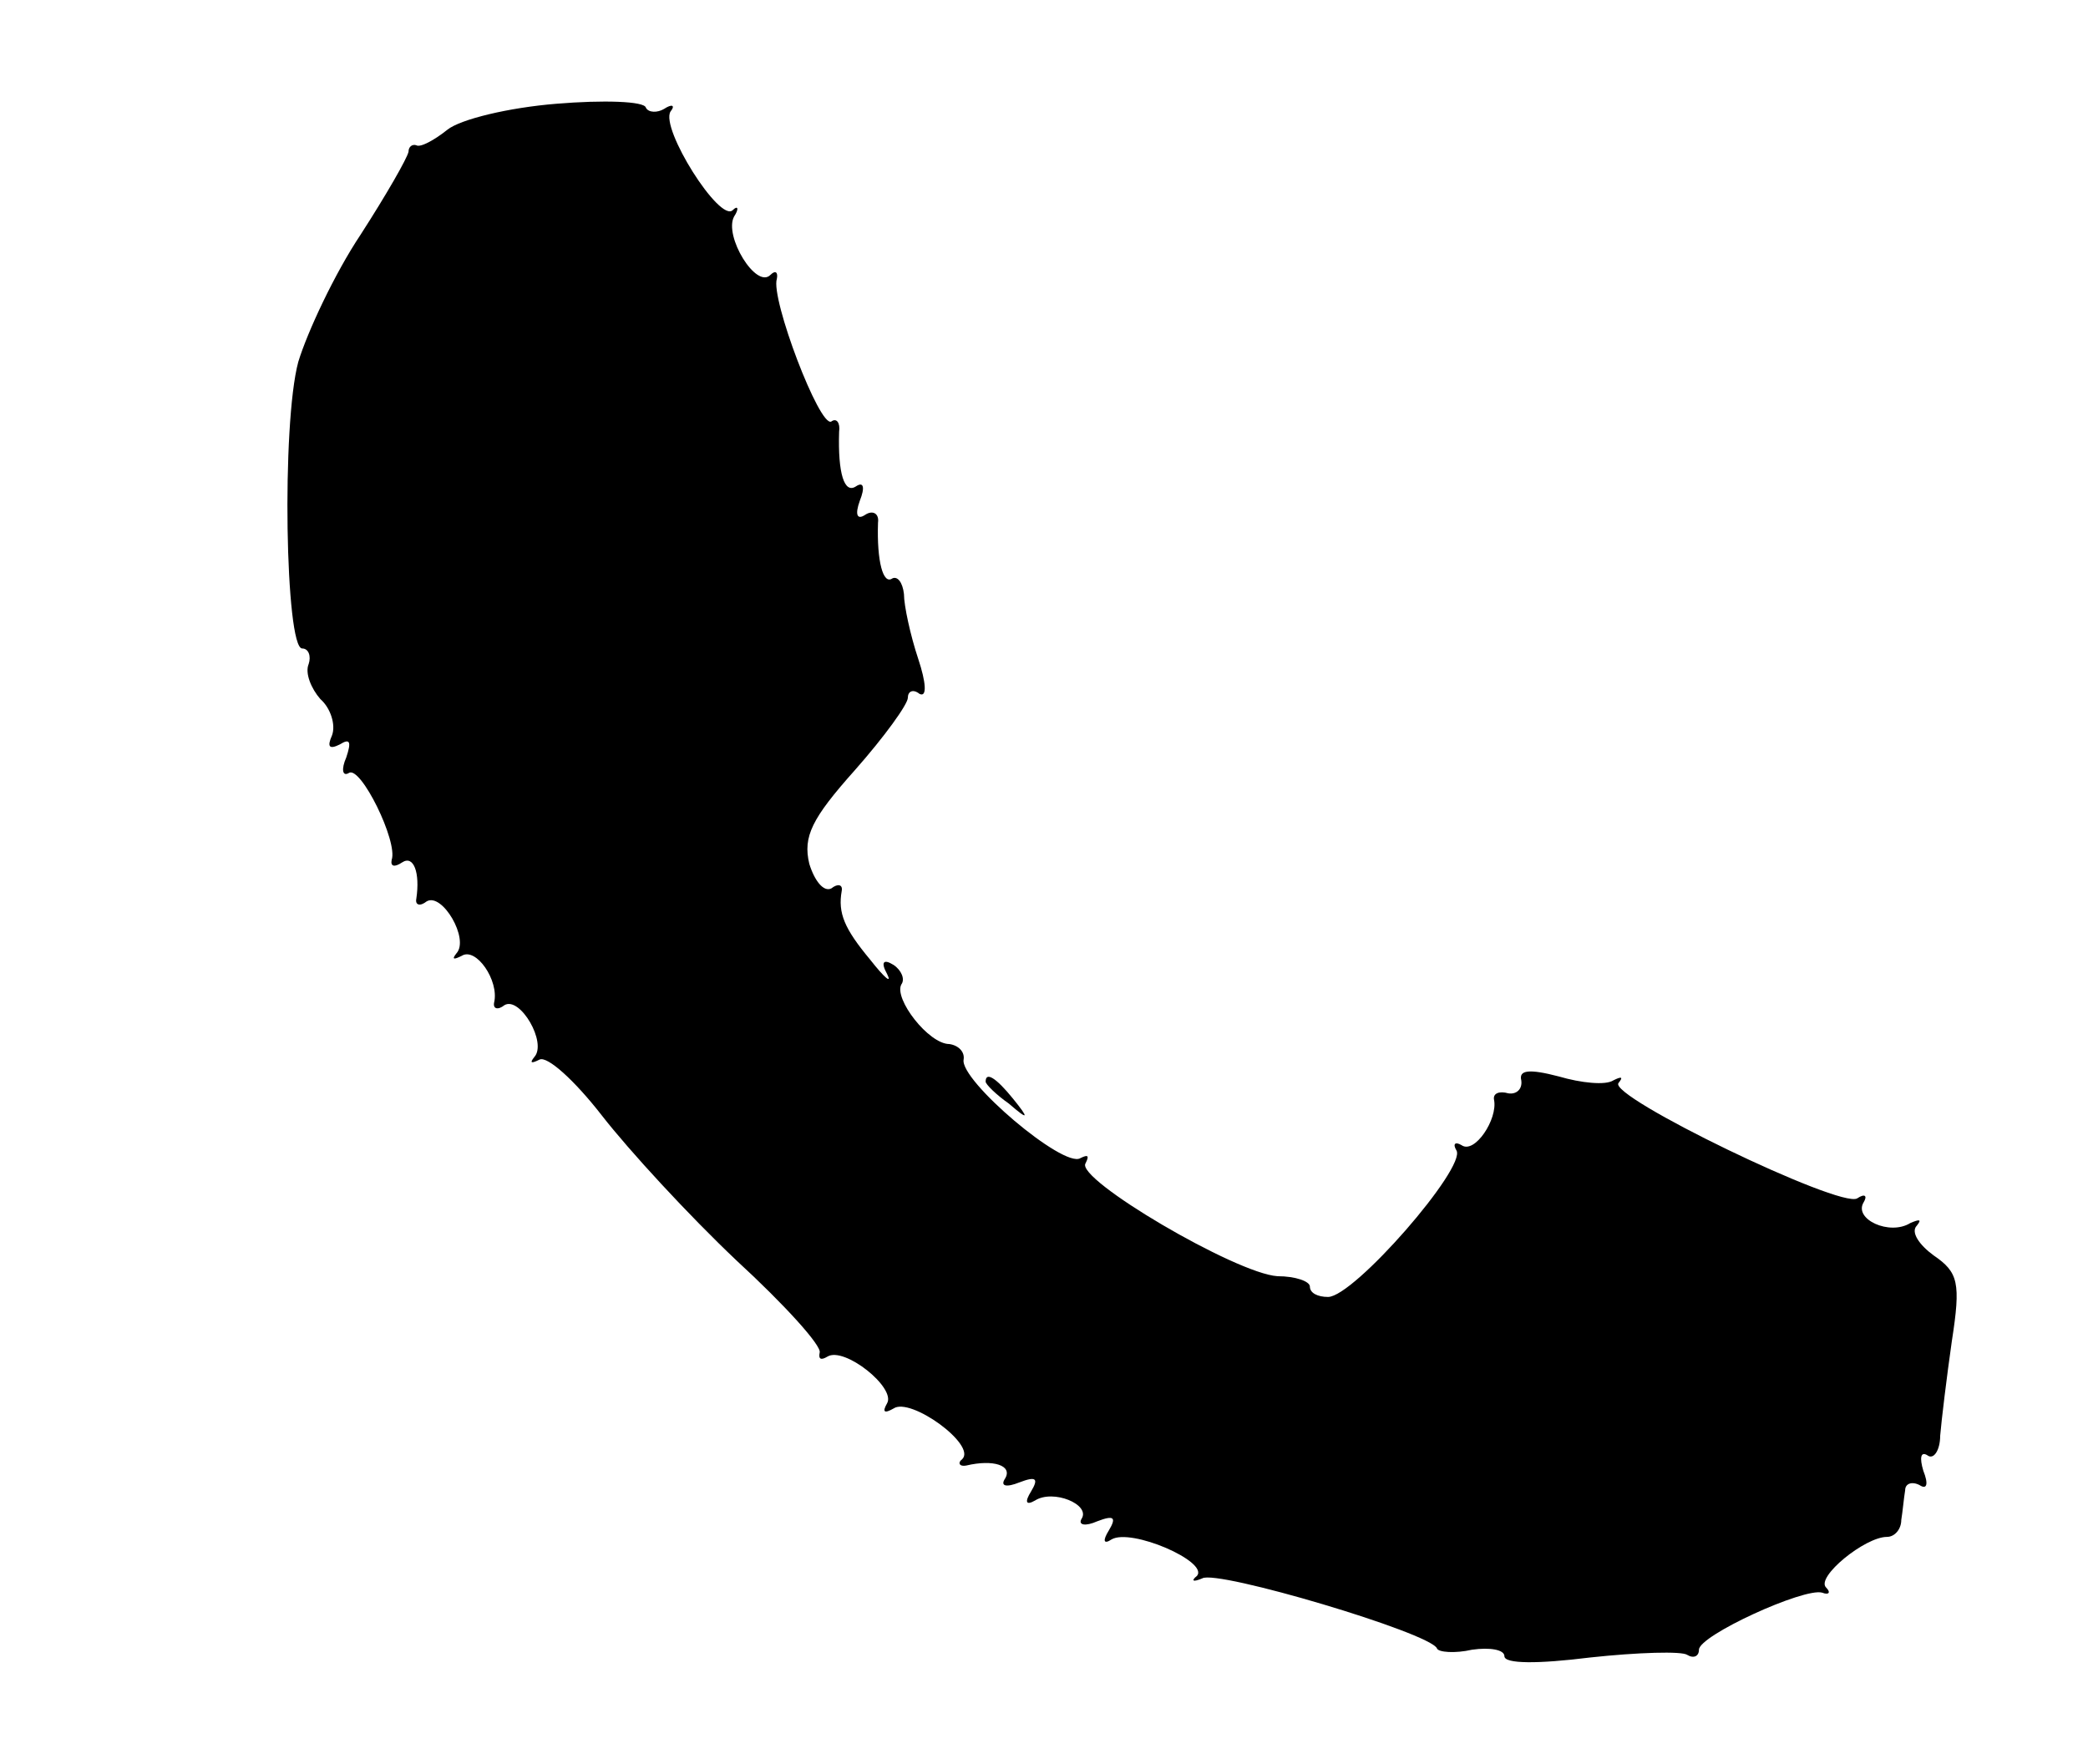 <?xml version="1.0" standalone="no"?>
<!DOCTYPE svg PUBLIC "-//W3C//DTD SVG 20010904//EN"
 "http://www.w3.org/TR/2001/REC-SVG-20010904/DTD/svg10.dtd">
<svg version="1.0" xmlns="http://www.w3.org/2000/svg"
 width="161pt" height="136pt" viewBox="0 0 161 136"
 preserveAspectRatio="xMidYMid meet">
<g transform="translate(0,136) scale(0.1,-0.1)"
fill="#000000" stroke="none">
<path d="M429 1280 c-37 -3 -74 -12 -84 -20 -10 -8 -21 -14 -24 -12 -3 1 -6
-1 -6 -5 -1 -5 -17 -33 -37 -64 -20 -30 -41 -75 -48 -98 -13 -48 -10 -221 3
-221 5 0 7 -6 5 -12 -3 -7 2 -19 9 -27 8 -7 12 -20 9 -28 -4 -9 -2 -11 6 -7 8
5 9 2 5 -10 -4 -9 -3 -15 2 -12 9 6 38 -53 33 -67 -1 -5 2 -6 8 -2 9 6 14 -8
11 -28 -1 -5 3 -6 8 -2 12 7 33 -29 23 -40 -4 -5 -2 -5 4 -2 11 7 29 -19 25
-36 -1 -5 3 -6 8 -2 12 7 33 -29 23 -40 -4 -5 -2 -5 4 -2 6 3 27 -16 48 -43
21 -27 67 -77 104 -112 37 -34 66 -66 64 -71 -1 -5 1 -6 6 -3 13 8 53 -24 46
-36 -4 -7 -2 -8 5 -4 13 9 64 -28 53 -39 -4 -3 -2 -6 3 -5 21 5 36 0 30 -10
-4 -6 1 -7 11 -3 13 5 15 3 9 -7 -5 -8 -4 -11 3 -7 14 9 43 -3 36 -14 -3 -5 3
-6 12 -2 13 5 15 3 9 -7 -5 -8 -4 -11 2 -7 15 9 75 -17 66 -28 -5 -4 -3 -5 4
-2 11 7 176 -42 181 -54 1 -3 14 -4 27 -1 14 2 25 0 25 -5 0 -6 26 -6 66 -1
37 4 71 5 75 2 5 -3 9 -1 9 4 0 11 81 48 95 44 5 -2 7 0 3 4 -8 8 30 39 47 39
6 0 11 6 11 13 1 6 2 17 3 23 0 5 5 7 11 4 6 -4 7 1 3 11 -3 10 -2 15 3 12 5
-4 10 4 10 15 1 12 5 45 9 73 7 45 5 53 -14 66 -11 8 -18 18 -13 23 4 5 2 5
-5 2 -16 -10 -44 3 -36 16 3 5 1 7 -5 3 -13 -8 -193 79 -184 89 4 5 2 5 -4 2
-6 -4 -25 -2 -42 3 -23 6 -31 5 -29 -3 1 -7 -4 -11 -10 -10 -7 2 -12 0 -11 -5
3 -15 -15 -42 -25 -35 -5 3 -7 1 -4 -4 8 -13 -79 -113 -99 -113 -8 0 -14 3
-14 8 0 4 -11 8 -25 8 -32 2 -156 75 -148 87 3 6 2 7 -4 4 -13 -8 -93 60 -90
76 1 6 -4 11 -11 12 -16 0 -43 35 -37 46 3 4 0 11 -6 15 -8 5 -10 2 -5 -7 4
-8 -2 -3 -13 11 -20 24 -25 36 -22 53 1 5 -3 6 -8 2 -6 -3 -13 6 -17 19 -5 21
2 35 35 72 23 26 41 51 41 56 0 5 4 7 9 3 6 -3 5 9 -1 27 -6 18 -11 41 -11 50
-1 9 -5 14 -9 12 -7 -5 -12 13 -11 43 1 7 -4 10 -10 6 -6 -4 -8 0 -4 11 4 10
3 15 -3 11 -9 -6 -14 10 -13 42 1 7 -2 11 -6 8 -9 -5 -47 95 -42 110 1 5 -1 7
-5 3 -11 -11 -36 30 -28 45 4 6 3 9 -1 5 -10 -10 -56 63 -48 76 4 5 1 6 -5 2
-5 -3 -12 -3 -14 1 -1 5 -33 6 -69 3z"/>
<path d="M760 526 c0 -2 8 -10 18 -17 15 -13 16 -12 3 4 -13 16 -21 21 -21 13z"/>
</g>
</svg>

